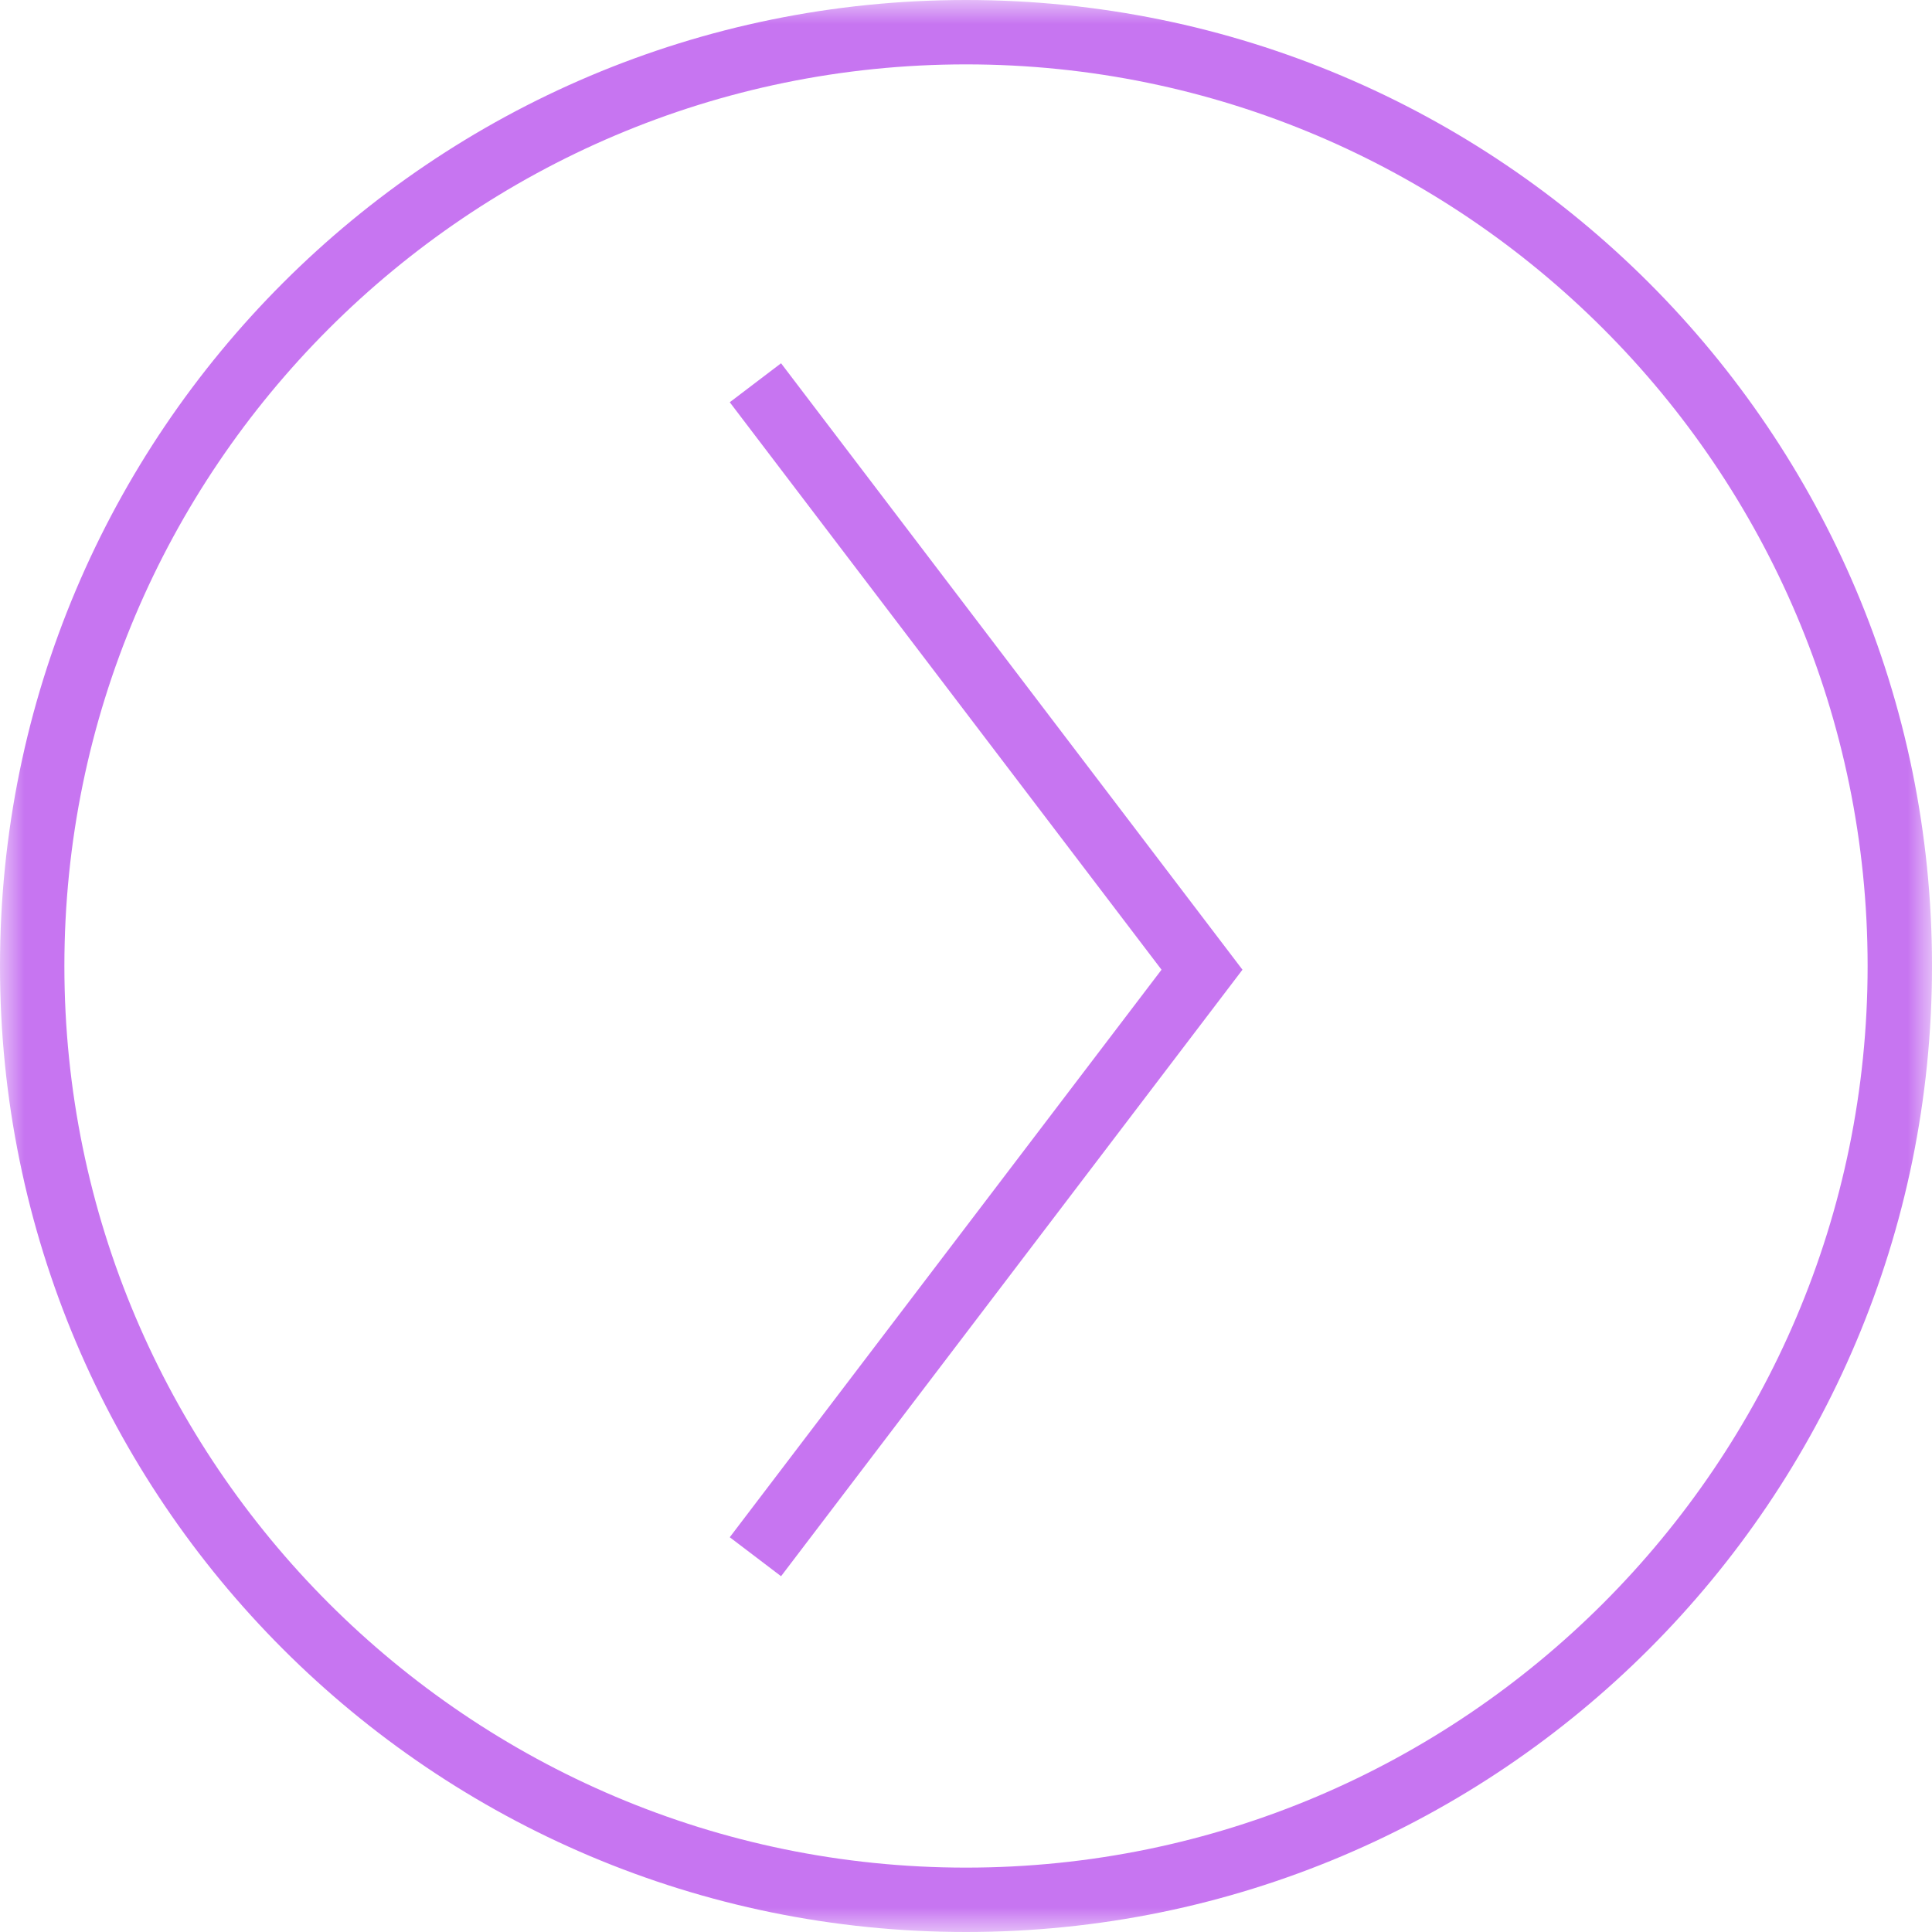 <svg width="40px" height="40px" viewBox="1165 0 40 40" version="1.1" xmlns="http://www.w3.org/2000/svg"
     xmlns:xlink="http://www.w3.org/1999/xlink">
    <!-- Generator: Sketch 39.1 (31720) - http://www.bohemiancoding.com/sketch -->
    <desc>Created with Sketch.</desc>
    <defs>
        <polygon id="path-1"
                 points="40 4.73695157e-15 0 4.73695157e-15 0 40 40 40 40 0"></polygon>
    </defs>
    <g id="Page-1-Copy" stroke="none" stroke-width="1" fill="none" fill-rule="evenodd"
       transform="translate(1185, 20) rotate(-90) translate(-1185, -20) translate(1165, 0)">
        <mask id="mask-2" fill="white">
            <use xlink:href="#path-1"></use>
        </mask>
        <g id="Clip-2"></g>
        <path d="M32.479,16.171 L31.672,15.109 L19.923,24.048 L8.173,15.109 L7.366,16.171 L19.923,25.724 L32.479,16.171 Z M20,-6.66666665e-05 C8.955,-6.66666665e-05 -0,8.955 -0,20 C-0,31.046 8.955,40 20,40 C31.046,40 40,31.046 40,20 C40,8.955 31.046,-6.66666665e-05 20,-6.66666665e-05 L20,-6.66666665e-05 Z M20,1.333 C30.293,1.333 38.667,9.707 38.667,20 C38.667,30.293 30.293,38.667 20,38.667 C9.707,38.667 1.333,30.293 1.333,20 C1.333,9.707 9.707,1.333 20,1.333 L20,1.333 Z"
              id="Fill-1" fill="#C775F1" mask="url(#mask-2)"></path>
    </g>
</svg>